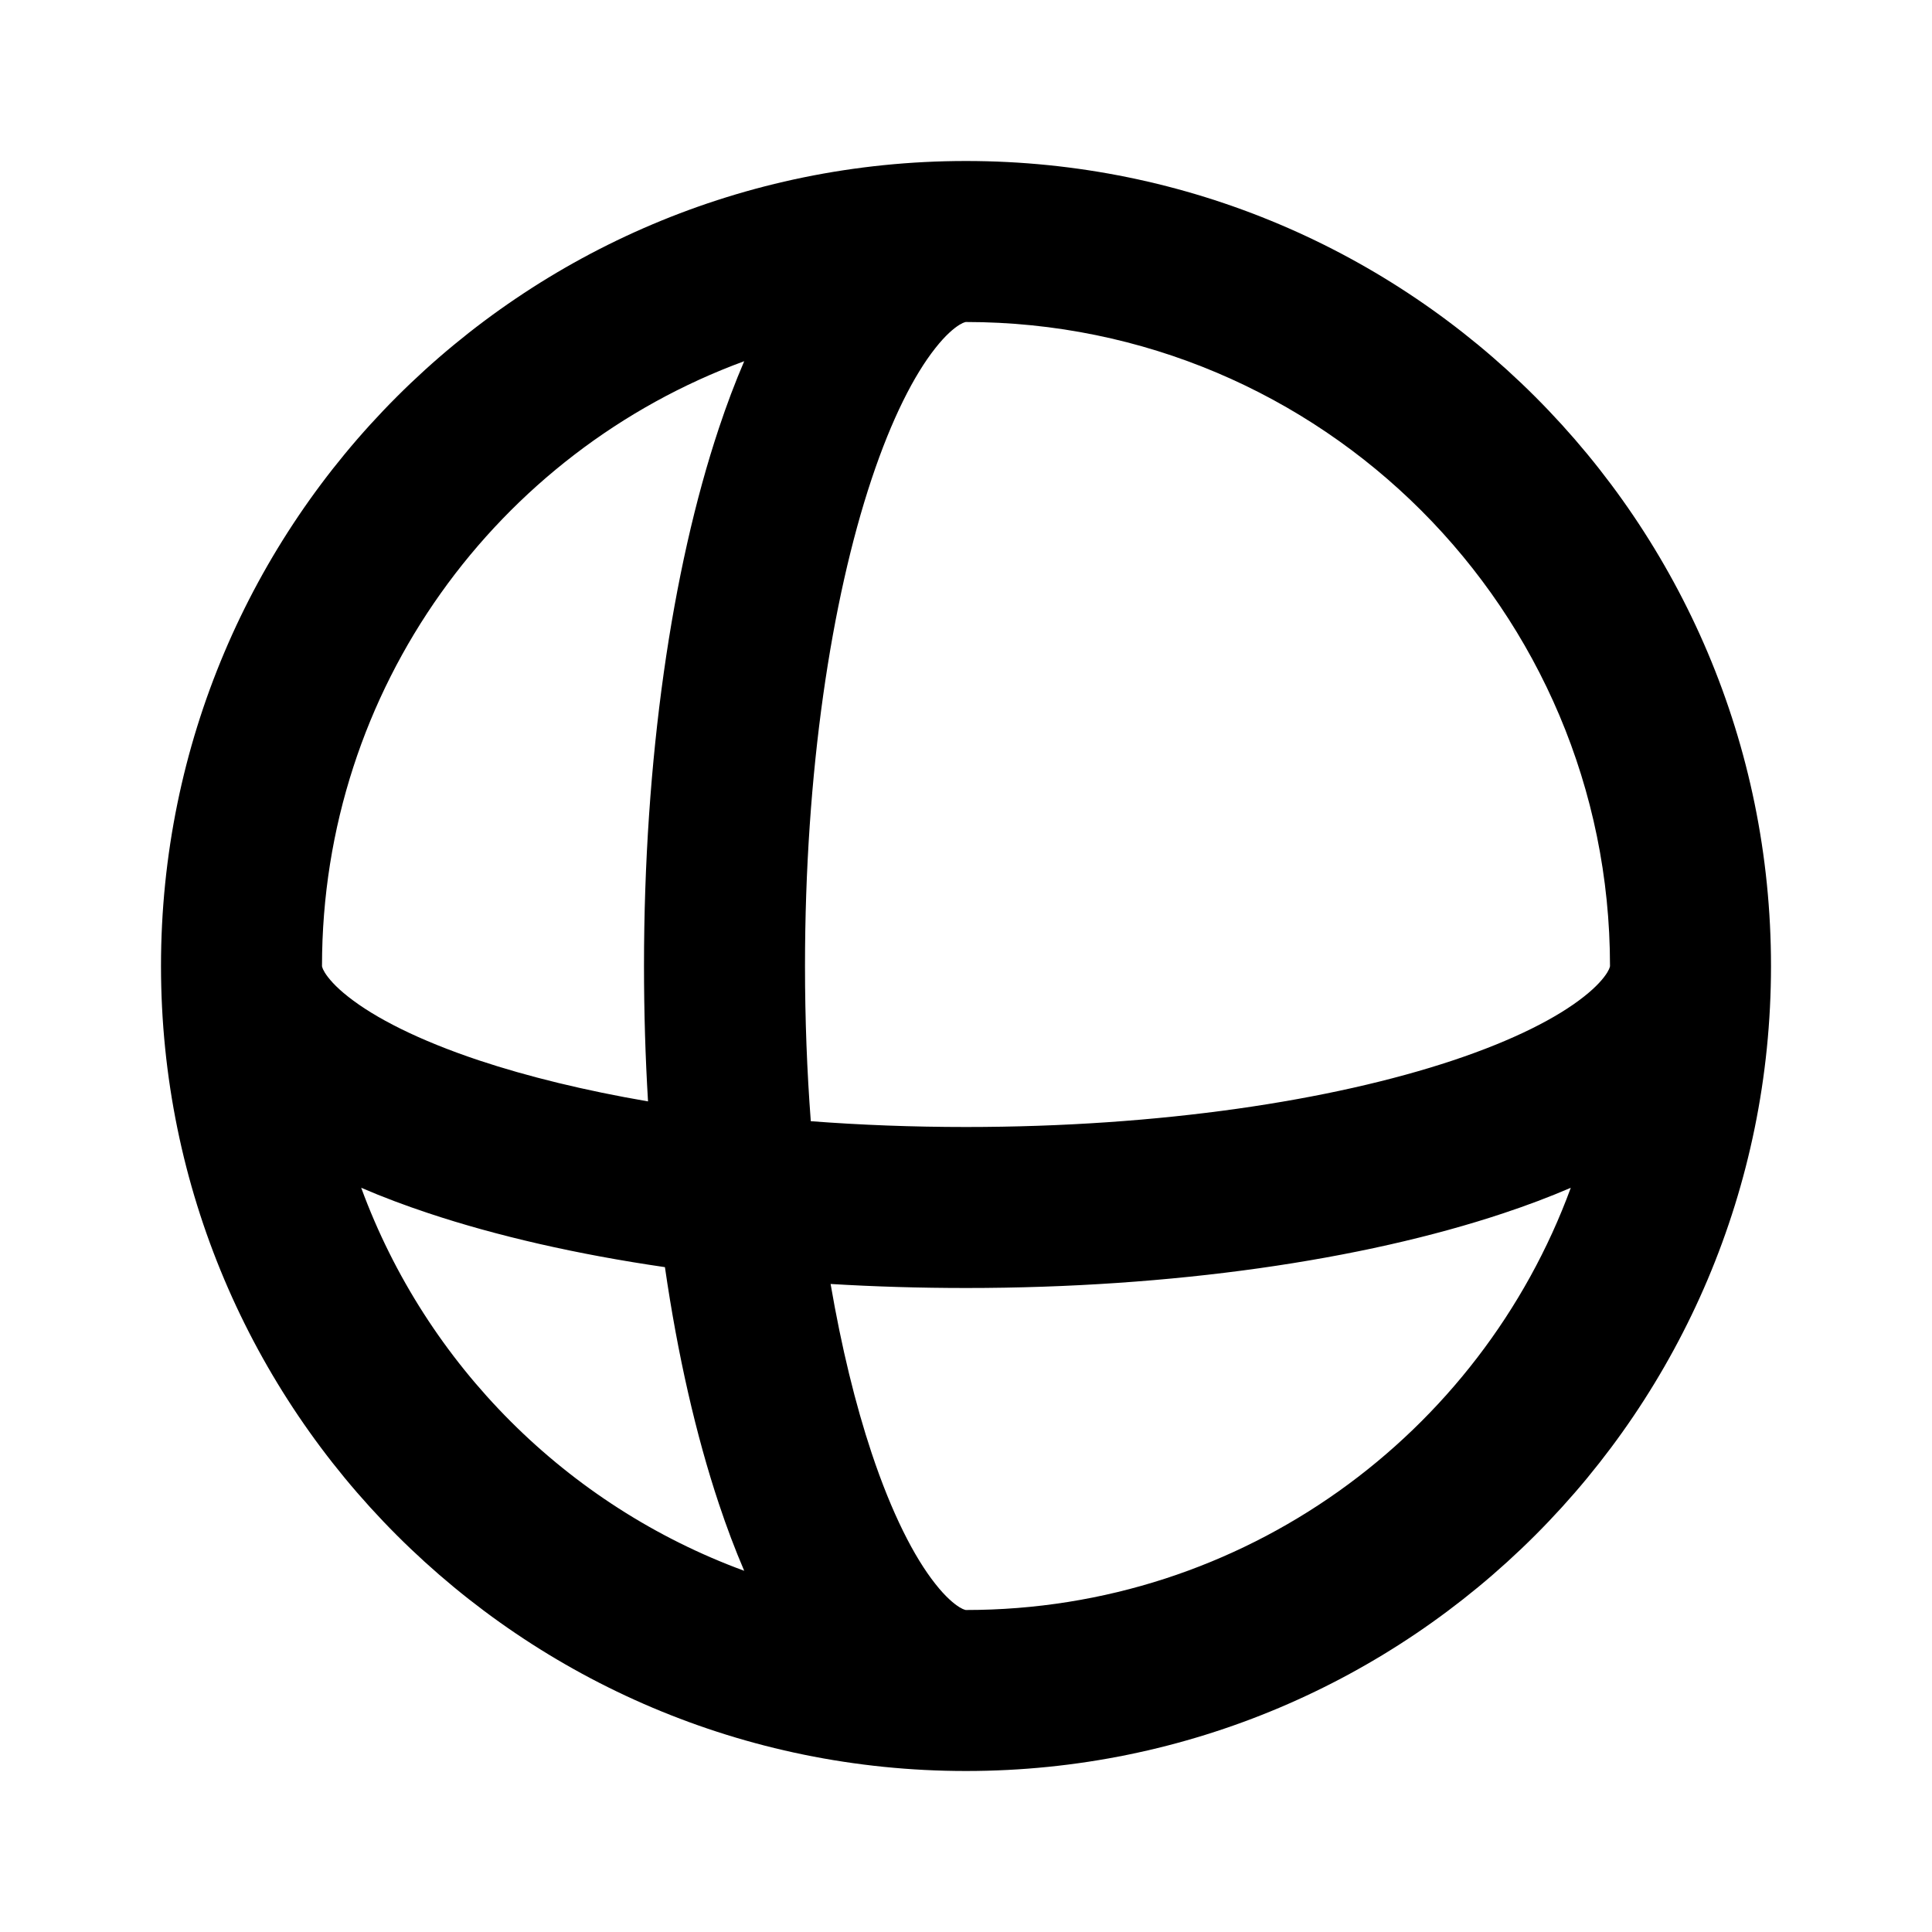 <svg width="24" height="24" viewBox="0 0 24 24" fill="none"
    xmlns="http://www.w3.org/2000/svg">
    <path fill-rule="evenodd" clip-rule="evenodd" d="M9.245 4.487C6.184 5.61 4 8.55 4 12C4 12 4 12 4 12C4 12.002 4 12.006 4.003 12.015C4.006 12.027 4.015 12.049 4.035 12.082C4.078 12.151 4.164 12.255 4.326 12.382C4.656 12.643 5.196 12.921 5.952 13.173C6.557 13.374 7.264 13.547 8.05 13.682C8.017 13.135 8 12.572 8 12C8 9.437 8.345 7.075 8.93 5.32C9.026 5.031 9.131 4.752 9.245 4.487ZM12 2C6.477 2 2 6.477 2 12C2 17.523 6.477 22 12 22C17.523 22 22 17.523 22 12C22 6.477 17.523 2 12 2ZM12 4C12 4 12 4 12 4C16.418 4 20 7.582 20 12C20 12.001 20 12.005 19.997 12.015C19.994 12.027 19.985 12.049 19.965 12.082C19.922 12.151 19.836 12.255 19.674 12.382C19.344 12.643 18.804 12.921 18.048 13.173C16.546 13.673 14.408 14 12 14C11.334 14 10.689 13.975 10.072 13.928C10.025 13.311 10 12.666 10 12C10 9.592 10.327 7.454 10.827 5.952C11.079 5.196 11.357 4.656 11.618 4.326C11.745 4.164 11.849 4.078 11.918 4.035C11.951 4.015 11.973 4.006 11.985 4.003C11.994 4 11.998 4 12 4ZM8.26 15.741C7.168 15.582 6.172 15.354 5.32 15.07C5.031 14.974 4.752 14.869 4.487 14.755C5.295 16.957 7.043 18.705 9.245 19.513C9.131 19.248 9.026 18.969 8.93 18.68C8.646 17.828 8.418 16.832 8.26 15.741ZM12 20C11.998 20 11.994 20 11.985 19.997C11.973 19.994 11.951 19.985 11.918 19.965C11.849 19.922 11.745 19.836 11.618 19.674C11.357 19.344 11.079 18.804 10.827 18.048C10.626 17.444 10.453 16.736 10.318 15.95C10.865 15.983 11.428 16 12 16C14.563 16 16.925 15.655 18.68 15.07C18.969 14.974 19.248 14.869 19.513 14.755C18.39 17.816 15.45 20 12 20" fill="currentColor"/>
</svg>
